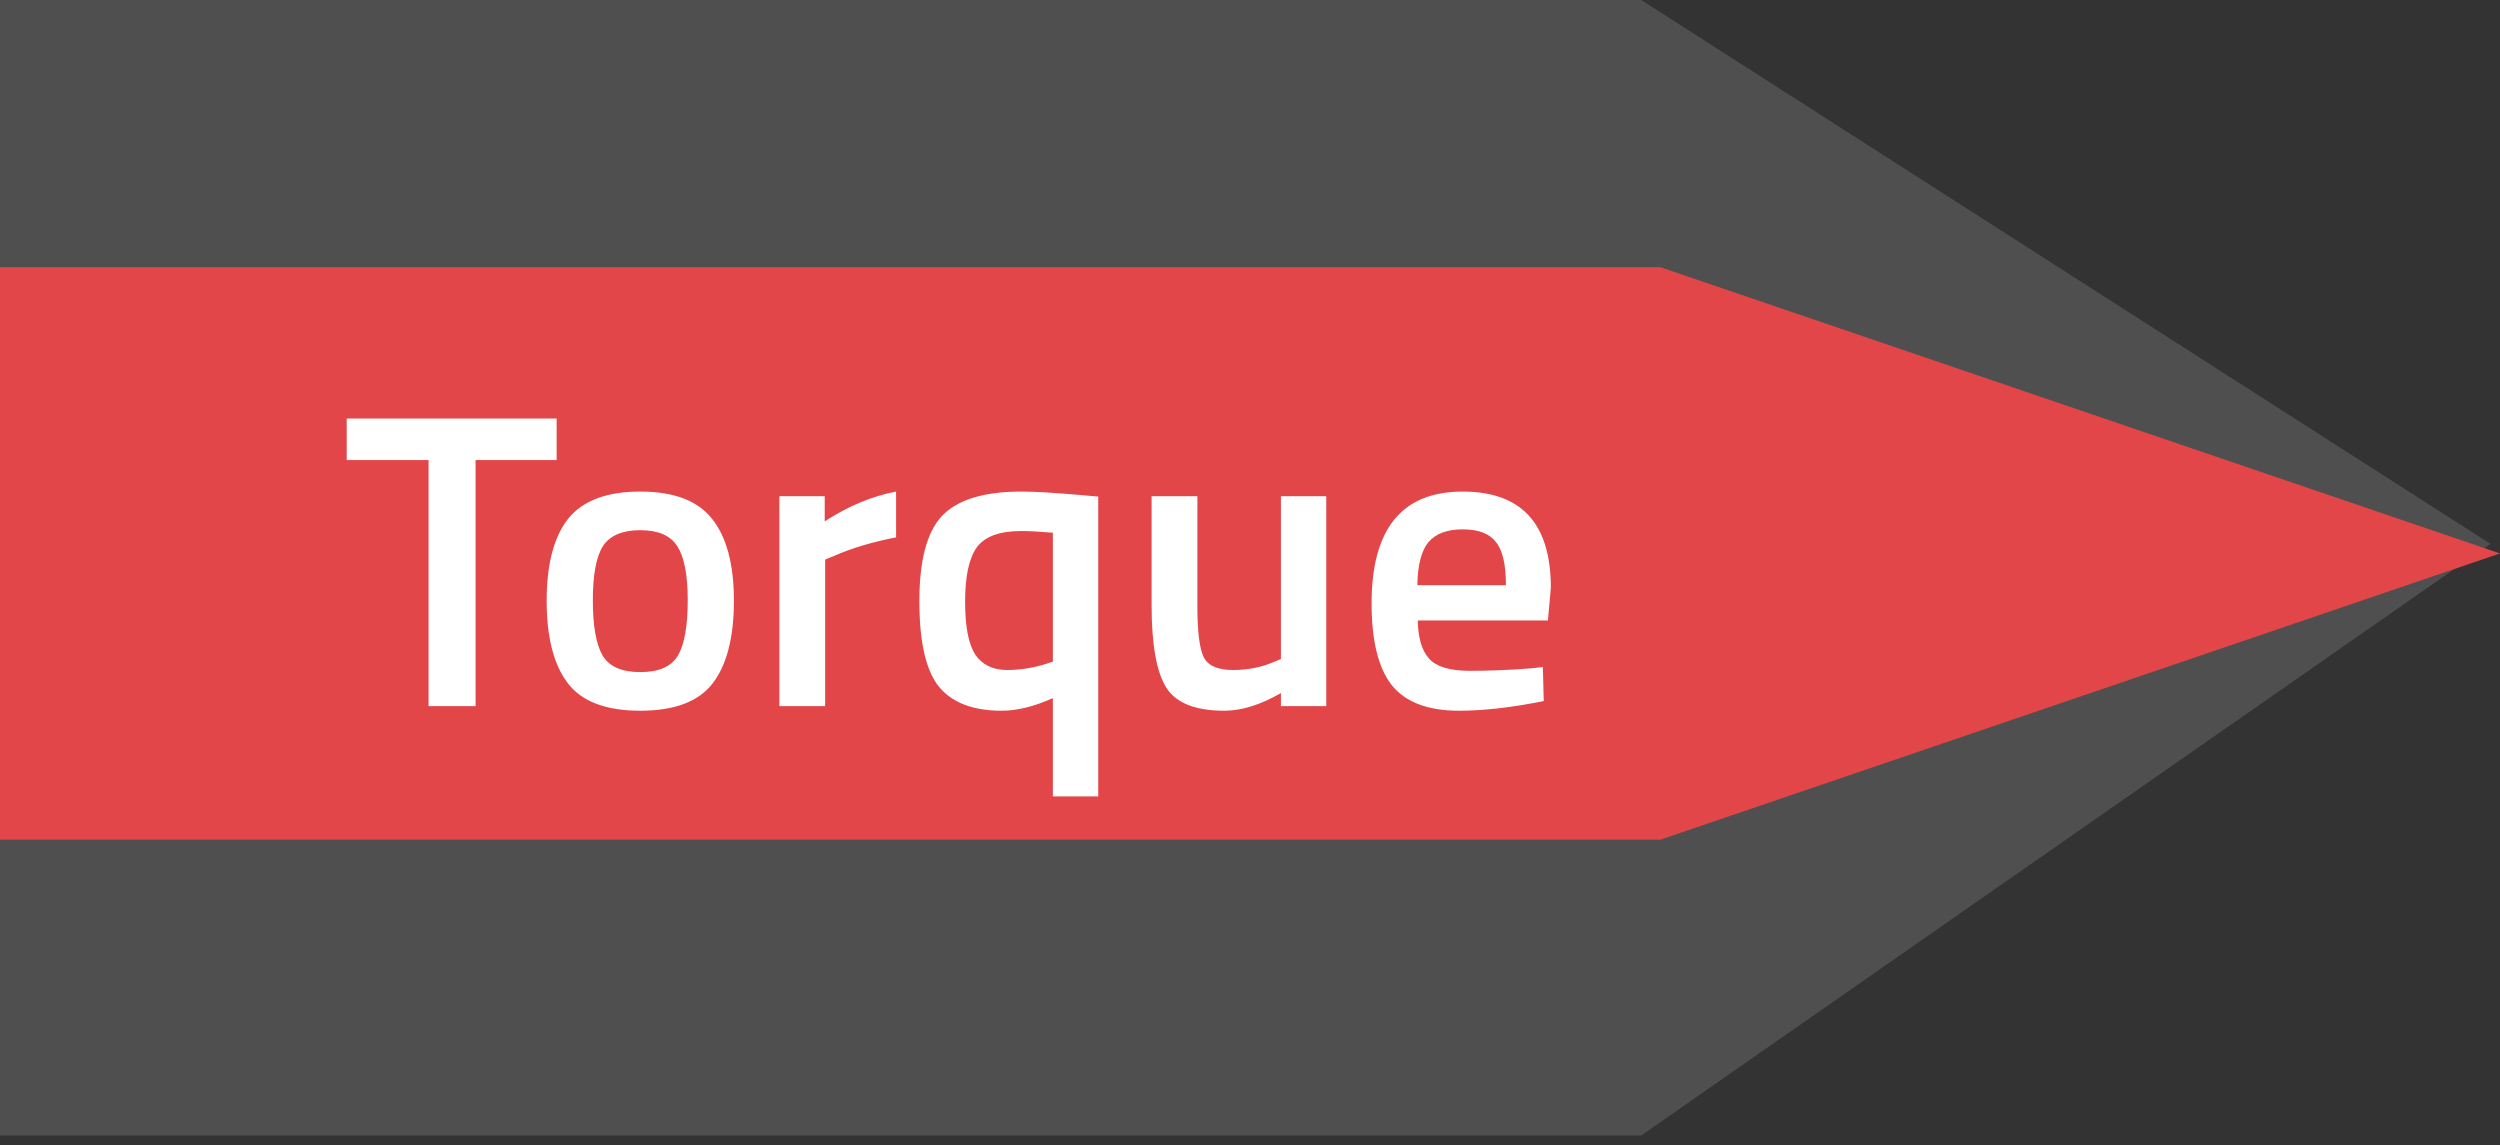 <svg width="131" height="60" viewBox="0 0 131 60" fill="none" xmlns="http://www.w3.org/2000/svg">
<rect x="0" y="0" width="131" height="60" fill="#333333" stroke="none"/>
<path d="M86 0H0V59.5H86L130.5 28.5L86 0Z" fill="#4F4F4F"/>
<path d="M87 14H0V44H87L131 29L87 14Z" fill="#E24648"/>
<path d="M18.167 24.108V21.93H29.167V24.108H24.921V37H22.457V24.108H18.167ZM29.767 27.188C30.529 26.235 31.791 25.758 33.551 25.758C35.311 25.758 36.565 26.235 37.313 27.188C38.075 28.141 38.457 29.571 38.457 31.478C38.457 33.385 38.09 34.822 37.357 35.79C36.623 36.758 35.355 37.242 33.551 37.242C31.747 37.242 30.478 36.758 29.745 35.79C29.011 34.822 28.645 33.385 28.645 31.478C28.645 29.571 29.019 28.141 29.767 27.188ZM31.571 34.338C31.908 34.925 32.568 35.218 33.551 35.218C34.533 35.218 35.193 34.925 35.531 34.338C35.868 33.751 36.037 32.791 36.037 31.456C36.037 30.121 35.853 29.175 35.487 28.618C35.135 28.061 34.489 27.782 33.551 27.782C32.612 27.782 31.959 28.061 31.593 28.618C31.241 29.175 31.065 30.121 31.065 31.456C31.065 32.791 31.233 33.751 31.571 34.338ZM40.839 37V26H43.215V27.32C44.461 26.513 45.708 25.993 46.955 25.758V28.156C45.693 28.405 44.615 28.728 43.721 29.124L43.237 29.322V37H40.839ZM52.486 37.242C50.976 37.242 49.876 36.817 49.187 35.966C48.512 35.115 48.175 33.627 48.175 31.5C48.175 29.359 48.571 27.87 49.362 27.034C50.169 26.183 51.555 25.758 53.52 25.758C54.239 25.758 55.339 25.824 56.821 25.956L57.547 26.022V41.73H55.17V36.582C54.188 37.022 53.293 37.242 52.486 37.242ZM53.52 27.826C52.362 27.826 51.577 28.119 51.166 28.706C50.77 29.278 50.572 30.217 50.572 31.522C50.572 32.827 50.748 33.751 51.1 34.294C51.467 34.837 52.025 35.108 52.773 35.108C53.462 35.108 54.151 34.998 54.84 34.778L55.17 34.668V27.914C54.467 27.855 53.916 27.826 53.52 27.826ZM67.12 26H69.496V37H67.12V36.318C66.049 36.934 65.059 37.242 64.15 37.242C62.639 37.242 61.627 36.839 61.114 36.032C60.601 35.211 60.344 33.781 60.344 31.742V26H62.742V31.764C62.742 33.084 62.852 33.971 63.072 34.426C63.292 34.881 63.805 35.108 64.612 35.108C65.404 35.108 66.13 34.961 66.79 34.668L67.12 34.536V26ZM80.231 35.02L80.847 34.954L80.891 36.736C79.219 37.073 77.738 37.242 76.447 37.242C74.819 37.242 73.646 36.795 72.927 35.9C72.223 35.005 71.871 33.575 71.871 31.61C71.871 27.709 73.463 25.758 76.645 25.758C79.725 25.758 81.265 27.437 81.265 30.796L81.111 32.512H74.291C74.306 33.421 74.504 34.089 74.885 34.514C75.267 34.939 75.978 35.152 77.019 35.152C78.061 35.152 79.131 35.108 80.231 35.02ZM78.911 30.664C78.911 29.579 78.735 28.823 78.383 28.398C78.046 27.958 77.467 27.738 76.645 27.738C75.824 27.738 75.223 27.965 74.841 28.42C74.475 28.875 74.284 29.623 74.269 30.664H78.911Z" fill="white"/>
</svg>
